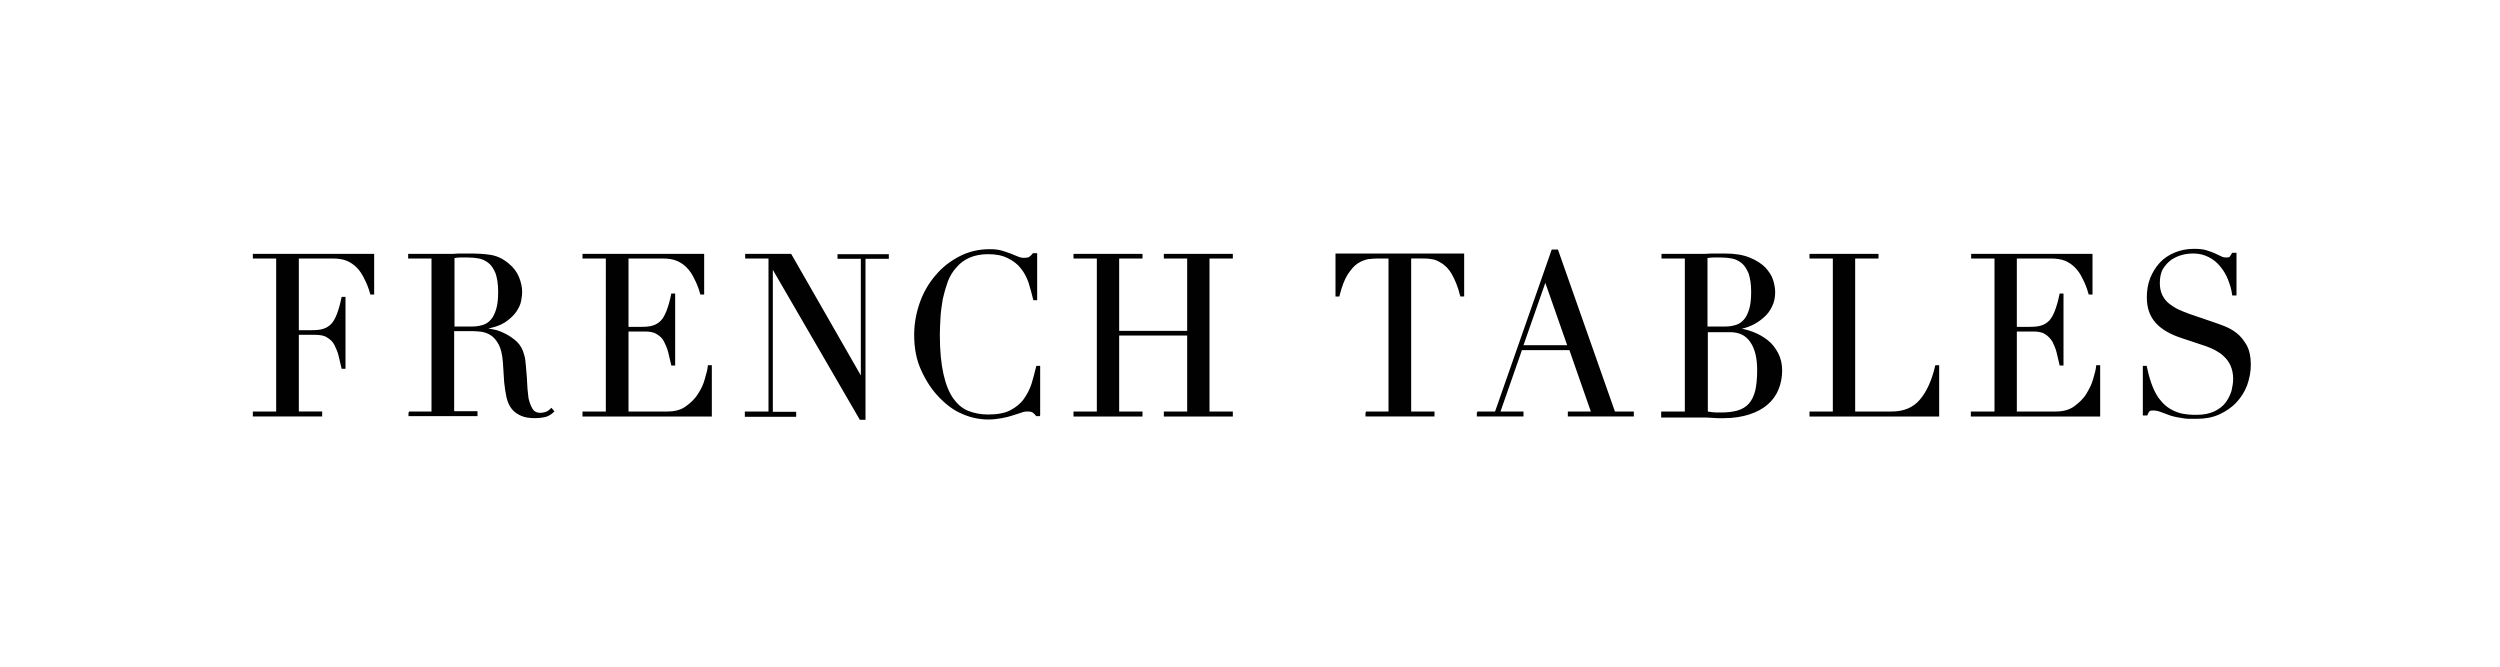<?xml version="1.0" encoding="utf-8"?>
<!-- Generator: Adobe Illustrator 22.1.0, SVG Export Plug-In . SVG Version: 6.00 Build 0)  -->
<svg version="1.1" id="Layer_1" xmlns="http://www.w3.org/2000/svg" xmlns:xlink="http://www.w3.org/1999/xlink" x="0px" y="0px"
	 viewBox="0 0 750 200" style="enable-background:new 0 0 750 200;" xml:space="preserve">
<style type="text/css">
	.st0{fill:#010101;}
	.st1{fill:none;stroke:#010101;stroke-width:0.5;stroke-miterlimit:3.531;}
</style>
<g>
	<g>
		<path class="st0" d="M76.1,123.7h7V77.3h-7v-0.9h35.9v11.7h-0.7c-0.5-1.8-1.1-3.3-1.8-4.6c-0.6-1.3-1.4-2.5-2.3-3.4
			c-0.9-0.9-1.9-1.6-3.1-2.1c-1.2-0.5-2.7-0.7-4.4-0.7H89.4v22h4.1c1.4,0,2.6-0.1,3.5-0.4c1-0.3,1.8-0.8,2.5-1.5
			c0.7-0.7,1.3-1.8,1.8-3.1c0.5-1.3,1-3,1.4-5h0.7v21.1h-0.7c-0.3-1.3-0.6-2.6-0.9-3.8c-0.3-1.2-0.8-2.3-1.3-3.3s-1.3-1.7-2.3-2.3
			c-0.9-0.6-2.2-0.8-3.7-0.8h-5.1v23.5h7v1H76.1V123.7z"/>
		<path class="st0" d="M122.7,123.7h7V77.3h-7v-0.9h11.9c0.5,0,1,0,1.5,0c0.5,0,1-0.1,1.5-0.1c0.5,0,1,0,1.5,0c0.5,0,1,0,1.5,0
			c2.5,0,4.6,0.1,6.5,0.4c1.9,0.3,3.6,1.1,5.3,2.5c1.5,1.2,2.5,2.6,3.1,4.1c0.6,1.5,0.9,3,0.9,4.3c0,0.7-0.1,1.5-0.3,2.6
			c-0.2,1.1-0.7,2.1-1.5,3.3c-0.8,1.1-1.9,2.1-3.4,3.1c-1.5,0.9-3.4,1.5-5.8,1.9v0.1c0.7,0.1,1.6,0.3,2.7,0.5
			c1.2,0.2,2.3,0.7,3.5,1.3c1.2,0.6,2.3,1.4,3.3,2.3c1,1,1.7,2.2,2.1,3.8c0.3,0.9,0.4,1.9,0.5,3.1c0.1,1.2,0.2,2.3,0.3,3.6
			c0.1,1.2,0.1,2.4,0.2,3.5c0.1,1.1,0.2,2.1,0.3,2.8c0.3,1.2,0.6,2.2,1.2,3.2c0.5,0.9,1.4,1.4,2.6,1.4c0.5,0,1.1-0.1,1.7-0.3
			c0.6-0.2,1.1-0.6,1.6-1.1l0.6,0.7c-0.2,0.2-0.5,0.4-0.7,0.6c-0.3,0.2-0.6,0.4-1,0.6c-0.4,0.2-0.9,0.3-1.5,0.4
			c-0.6,0.1-1.4,0.2-2.2,0.2c-1.7,0-3.1-0.2-4.2-0.7c-1.1-0.5-2-1.1-2.7-2c-0.7-0.9-1.2-2-1.5-3.3c-0.3-1.3-0.5-2.8-0.7-4.5
			l-0.4-6.2c-0.2-2.3-0.6-4-1.3-5.3c-0.7-1.3-1.5-2.2-2.4-2.8c-0.9-0.6-1.8-0.9-2.8-1.1c-1-0.1-1.8-0.2-2.5-0.2H136v24.5h7v1h-20.2
			V123.7z M136,98.2h5.8c1.2,0,2.2-0.2,3.2-0.5c1-0.3,1.8-0.9,2.5-1.7c0.7-0.8,1.2-1.9,1.6-3.2s0.6-3.1,0.6-5.2
			c0-2.4-0.3-4.2-0.8-5.7c-0.6-1.4-1.3-2.5-2.2-3.2c-0.9-0.7-1.9-1.2-3-1.4c-1.1-0.2-2.2-0.3-3.3-0.3c-0.8,0-1.5,0-2.3,0
			c-0.8,0-1.4,0.1-2,0.2V98.2z"/>
	</g>
	<g>
		<path class="st0" d="M175,123.7h7V77.3h-7v-0.9H211v11.7h-0.7c-0.5-1.8-1.1-3.3-1.8-4.6c-0.6-1.3-1.4-2.5-2.3-3.4
			c-0.9-0.9-1.9-1.6-3.1-2.1c-1.2-0.5-2.7-0.7-4.4-0.7h-10.4v21h4.1c1.4,0,2.6-0.1,3.5-0.4c1-0.3,1.8-0.8,2.5-1.5
			c0.7-0.7,1.3-1.8,1.8-3.1c0.5-1.3,1-3,1.4-5h0.7v21.1h-0.7c-0.3-1.3-0.6-2.6-0.9-3.8c-0.3-1.2-0.8-2.3-1.3-3.3s-1.3-1.7-2.3-2.3
			c-0.9-0.6-2.2-0.8-3.7-0.8h-5.1v24.5h11.9c2.3,0,4.2-0.5,5.7-1.6c1.5-1.1,2.8-2.3,3.7-3.8c1-1.5,1.7-3,2.1-4.6
			c0.5-1.6,0.8-2.9,0.9-3.9h0.7v14.9H175V123.7z"/>
		<path class="st0" d="M223.8,123.7h7V77.3h-7v-0.9h13.4l21.2,37h0.1v-36h-7v-0.9h14.9v0.9h-7v48.3h-1.3l-26.4-45.5h-0.1v43.6h7v1
			h-14.9V123.7z"/>
	</g>
	<g>
		<path class="st0" d="M312,124.6H311c-0.3-0.4-0.6-0.7-1-1s-1-0.4-1.8-0.4c-0.6,0-1.3,0.1-2,0.4c-0.7,0.2-1.6,0.5-2.5,0.8
			c-0.9,0.3-2,0.6-3.2,0.8c-1.2,0.2-2.5,0.4-3.9,0.4c-2.6,0-5.2-0.5-7.7-1.6c-2.5-1-4.8-2.7-7.1-5.1c-2.1-2.2-3.8-4.8-5.2-7.9
			c-1.4-3-2.1-6.5-2.1-10.5c0-3.4,0.6-6.6,1.7-9.7c1.1-3.1,2.7-5.8,4.7-8.1c2-2.4,4.4-4.2,7.1-5.6c2.7-1.4,5.7-2.1,8.9-2.1
			c1.3,0,2.4,0.1,3.5,0.4c1,0.3,1.9,0.6,2.7,0.9c0.8,0.3,1.5,0.6,2.2,0.9c0.7,0.3,1.3,0.4,1.9,0.4c0.8,0,1.4-0.1,1.8-0.4
			c0.4-0.3,0.7-0.6,1-1h0.9v13.6h-0.7c-0.4-1.7-0.9-3.4-1.4-5.1c-0.6-1.7-1.4-3.2-2.4-4.4c-1-1.3-2.4-2.3-4-3.1
			c-1.6-0.8-3.6-1.2-6-1.2c-2.2,0-4.1,0.4-5.7,1.1c-1.6,0.7-2.9,1.7-4,3c-1.1,1.2-2,2.7-2.6,4.3c-0.6,1.7-1.1,3.4-1.5,5.2
			c-0.3,1.8-0.6,3.7-0.7,5.6c-0.1,1.9-0.2,3.7-0.2,5.3c0,4.7,0.4,8.7,1.1,11.8c0.7,3.1,1.7,5.6,3,7.4c1.3,1.8,2.8,3.1,4.6,3.8
			c1.8,0.7,3.8,1.1,6,1.1c2.8,0,5.1-0.4,6.8-1.3c1.7-0.9,3.1-2,4.1-3.4c1-1.4,1.8-2.9,2.4-4.7c0.5-1.7,1-3.5,1.4-5.2h0.7V124.6z"/>
		<path class="st0" d="M322.3,123.7h7V77.3h-7v-0.9h20.2v0.9h-7v22.2h20.9V77.3h-7v-0.9h20.2v0.9h-7v46.4h7v1h-20.2v-1h7v-23.3
			h-20.9v23.3h7v1h-20.2V123.7z"/>
	</g>
	<g>
		<path class="st0" d="M409.8,123.7h7V77.3h-3.6c-0.8,0-1.8,0.1-2.8,0.2c-1,0.2-2.1,0.6-3.2,1.3c-1.1,0.7-2.1,1.9-3.1,3.4
			c-1,1.6-1.8,3.7-2.5,6.5h-0.7V76.3H439v12.4h-0.7c-0.7-2.8-1.6-4.9-2.5-6.5s-2-2.7-3.1-3.4c-1.1-0.7-2.1-1.2-3.2-1.3
			c-1-0.2-2-0.2-2.8-0.2h-3.6v46.4h7v1h-20.2V123.7z"/>
		<path class="st0" d="M443.2,123.7h5.5l17-48.6h1.5l17.1,48.6h5.6v1h-19.3v-1h7l-6.6-18.9h-14.6l-6.6,18.9h7v1h-13.5V123.7z
			 M463.6,84.1l-6.9,19.7h13.8L463.6,84.1z"/>
	</g>
	<g>
		<path class="st0" d="M498.7,123.7h7V77.3h-7v-0.9h11c0.6,0,1.3,0,1.9,0c0.6,0,1.3-0.1,2-0.1c0.7,0,1.3,0,1.9,0c0.6,0,1.2,0,1.8,0
			c3.1,0,5.6,0.4,7.5,1.2c2,0.8,3.5,1.8,4.6,2.9c1.1,1.2,1.9,2.4,2.3,3.7c0.4,1.3,0.6,2.5,0.6,3.6c0,1.5-0.3,2.9-0.9,4.1
			c-0.6,1.3-1.4,2.4-2.5,3.3c-1,0.9-2.2,1.7-3.5,2.3c-1.3,0.6-2.7,1-4.2,1.2v0.1c1.5,0.1,3,0.5,4.6,1.1c1.6,0.6,3,1.4,4.3,2.4
			s2.3,2.3,3.1,3.8c0.8,1.5,1.2,3.2,1.2,5.2c0,2-0.4,3.9-1.1,5.6c-0.7,1.7-1.8,3.2-3.2,4.4c-1.4,1.2-3.2,2.2-5.4,2.9
			c-2.2,0.7-4.7,1.1-7.6,1.1c-0.6,0-1.2,0-1.7,0c-0.6,0-1.2-0.1-1.8-0.1c-0.6,0-1.3-0.1-1.9-0.1c-0.7,0-1.4,0-2.1,0h-11V123.7z
			 M511.9,98.2h5.8c1.2,0,2.2-0.2,3.2-0.5c1-0.3,1.8-0.9,2.5-1.7c0.7-0.8,1.2-1.9,1.6-3.2s0.6-3.1,0.6-5.2c0-2.4-0.3-4.2-0.8-5.7
			c-0.6-1.4-1.3-2.5-2.2-3.2c-0.9-0.7-1.9-1.2-3-1.4c-1.1-0.2-2.2-0.3-3.3-0.3c-0.8,0-1.5,0-2.3,0c-0.8,0-1.4,0.1-2,0.2V98.2z
			 M511.9,123.7c0.5,0,1.1,0.1,1.7,0.2c0.6,0.1,1.5,0.1,2.6,0.1c2,0,3.7-0.2,5.1-0.6s2.6-1.1,3.5-2.1s1.6-2.4,2-4
			c0.4-1.7,0.6-3.8,0.6-6.3c0-3.6-0.7-6.5-2.1-8.5c-1.4-2.1-3.5-3.1-6.3-3.1h-6.9V123.7z"/>
		<path class="st0" d="M543.1,123.7h7V77.3h-7v-0.9h20.2v0.9h-7v46.4h11.2c3.7,0,6.6-1.2,8.7-3.7s3.6-5.9,4.6-10.2h0.7v14.9h-38.4
			V123.7z"/>
	</g>
	<g>
		<path class="st0" d="M591.6,123.7h7V77.3h-7v-0.9h35.9v11.7h-0.7c-0.5-1.8-1.1-3.3-1.8-4.6c-0.6-1.3-1.4-2.5-2.3-3.4
			c-0.9-0.9-1.9-1.6-3.1-2.1c-1.2-0.5-2.7-0.7-4.4-0.7h-10.4v21h4.1c1.4,0,2.6-0.1,3.5-0.4c1-0.3,1.8-0.8,2.5-1.5
			c0.7-0.7,1.3-1.8,1.8-3.1c0.5-1.3,1-3,1.4-5h0.7v21.1h-0.7c-0.3-1.3-0.6-2.6-0.9-3.8c-0.3-1.2-0.8-2.3-1.3-3.3
			c-0.6-0.9-1.3-1.7-2.3-2.3c-0.9-0.6-2.2-0.8-3.7-0.8h-5.1v24.5h11.9c2.3,0,4.2-0.5,5.7-1.6c1.5-1.1,2.8-2.3,3.7-3.8s1.7-3,2.1-4.6
			c0.5-1.6,0.8-2.9,0.9-3.9h0.7v14.9h-38.3V123.7z"/>
		<path class="st0" d="M643.1,110h0.7c0.5,2.4,1.1,4.5,1.8,6.2c0.7,1.7,1.5,3.1,2.4,4.1c0.9,1.1,1.8,1.9,2.8,2.5s1.9,1,2.9,1.3
			c1,0.3,1.9,0.4,2.8,0.5s1.7,0.1,2.5,0.1c2.2,0,4-0.4,5.5-1.1c1.4-0.7,2.6-1.6,3.4-2.7c0.8-1.1,1.4-2.3,1.8-3.6
			c0.3-1.3,0.5-2.5,0.5-3.6c0-1.6-0.3-2.9-0.8-4.1c-0.5-1.1-1.2-2.1-2.1-2.9c-0.8-0.8-1.8-1.4-2.7-1.9c-1-0.5-1.9-0.9-2.8-1.2
			l-7.2-2.4c-3.4-1.1-6-2.6-7.7-4.5c-1.7-1.9-2.6-4.3-2.6-7.5c0-2,0.3-3.9,1-5.7c0.7-1.7,1.6-3.2,2.8-4.5c1.2-1.3,2.7-2.3,4.4-3
			c1.7-0.7,3.6-1.1,5.6-1.1c1.5,0,2.7,0.1,3.7,0.4c1,0.3,1.8,0.6,2.5,0.9c0.7,0.3,1.3,0.6,1.9,0.9c0.6,0.3,1.1,0.4,1.7,0.4
			c0.5,0,0.9-0.1,1.1-0.2c0.2-0.2,0.4-0.6,0.8-1.2h0.9v12.3h-0.8c-0.2-1.6-0.7-3.2-1.3-4.7c-0.6-1.5-1.4-2.8-2.4-4
			c-1-1.2-2.1-2.1-3.5-2.8c-1.4-0.7-2.9-1.1-4.7-1.1c-1,0-2.1,0.1-3.3,0.4c-1.2,0.3-2.3,0.8-3.4,1.5c-1,0.7-1.9,1.7-2.6,2.8
			c-0.7,1.2-1,2.7-1,4.5c0,1.4,0.3,2.7,0.8,3.7s1.2,1.9,2.1,2.6c0.9,0.7,1.8,1.3,2.9,1.8c1.1,0.5,2.1,0.9,3.2,1.3l7.6,2.6
			c0.8,0.3,1.8,0.6,3,1.1c1.2,0.5,2.4,1.1,3.5,2c1.2,0.9,2.1,2.1,3,3.6c0.8,1.5,1.2,3.4,1.2,5.7c0,2.1-0.4,4.1-1.1,6.1
			c-0.7,1.9-1.8,3.6-3.2,5.1c-1.4,1.5-3.1,2.6-5,3.5c-2,0.9-4.2,1.3-6.7,1.3c-0.9,0-1.7,0-2.3,0c-0.7,0-1.3-0.1-1.9-0.2
			c-0.6-0.1-1.2-0.2-1.8-0.3c-0.6-0.1-1.2-0.3-1.9-0.5c-0.8-0.3-1.7-0.6-2.7-1c-1-0.4-1.8-0.5-2.5-0.5c-0.6,0-1.1,0.1-1.3,0.4
			c-0.2,0.3-0.4,0.6-0.6,1.1h-0.9V110z"/>
	</g>
	<g>
		<g>
			<path class="st1" d="M76.1,123.7h7V77.3h-7v-0.9h35.9v11.7h-0.7c-0.5-1.8-1.1-3.3-1.8-4.6c-0.6-1.3-1.4-2.5-2.3-3.4
				c-0.9-0.9-1.9-1.6-3.1-2.1c-1.2-0.5-2.7-0.7-4.4-0.7H89.4v22h4.1c1.4,0,2.6-0.1,3.5-0.4c1-0.3,1.8-0.8,2.5-1.5
				c0.7-0.7,1.3-1.8,1.8-3.1c0.5-1.3,1-3,1.4-5h0.7v21.1h-0.7c-0.3-1.3-0.6-2.6-0.9-3.8c-0.3-1.2-0.8-2.3-1.3-3.3s-1.3-1.7-2.3-2.3
				c-0.9-0.6-2.2-0.8-3.7-0.8h-5.1v23.5h7v1H76.1V123.7z"/>
			<path class="st1" d="M122.7,123.7h7V77.3h-7v-0.9h11.9c0.5,0,1,0,1.5,0c0.5,0,1-0.1,1.5-0.1c0.5,0,1,0,1.5,0c0.5,0,1,0,1.5,0
				c2.5,0,4.6,0.1,6.5,0.4c1.9,0.3,3.6,1.1,5.3,2.5c1.5,1.2,2.5,2.6,3.1,4.1c0.6,1.5,0.9,3,0.9,4.3c0,0.7-0.1,1.5-0.3,2.6
				c-0.2,1.1-0.7,2.1-1.5,3.3c-0.8,1.1-1.9,2.1-3.4,3.1c-1.5,0.9-3.4,1.5-5.8,1.9v0.1c0.7,0.1,1.6,0.3,2.7,0.5
				c1.2,0.2,2.3,0.7,3.5,1.3c1.2,0.6,2.3,1.4,3.3,2.3c1,1,1.7,2.2,2.1,3.8c0.3,0.9,0.4,1.9,0.5,3.1c0.1,1.2,0.2,2.3,0.3,3.6
				c0.1,1.2,0.1,2.4,0.2,3.5c0.1,1.1,0.2,2.1,0.3,2.8c0.3,1.2,0.6,2.2,1.2,3.2c0.5,0.9,1.4,1.4,2.6,1.4c0.5,0,1.1-0.1,1.7-0.3
				c0.6-0.2,1.1-0.6,1.6-1.1l0.6,0.7c-0.2,0.2-0.5,0.4-0.7,0.6c-0.3,0.2-0.6,0.4-1,0.6c-0.4,0.2-0.9,0.3-1.5,0.4
				c-0.6,0.1-1.4,0.2-2.2,0.2c-1.7,0-3.1-0.2-4.2-0.7c-1.1-0.5-2-1.1-2.7-2c-0.7-0.9-1.2-2-1.5-3.3c-0.3-1.3-0.5-2.8-0.7-4.5
				l-0.4-6.2c-0.2-2.3-0.6-4-1.3-5.3c-0.7-1.3-1.5-2.2-2.4-2.8c-0.9-0.6-1.8-0.9-2.8-1.1c-1-0.1-1.8-0.2-2.5-0.2H136v24.5h7v1h-20.2
				V123.7z M136,98.2h5.8c1.2,0,2.2-0.2,3.2-0.5c1-0.3,1.8-0.9,2.5-1.7c0.7-0.8,1.2-1.9,1.6-3.2s0.6-3.1,0.6-5.2
				c0-2.4-0.3-4.2-0.8-5.7c-0.6-1.4-1.3-2.5-2.2-3.2c-0.9-0.7-1.9-1.2-3-1.4c-1.1-0.2-2.2-0.3-3.3-0.3c-0.8,0-1.5,0-2.3,0
				c-0.8,0-1.4,0.1-2,0.2V98.2z"/>
		</g>
		<g>
			<path class="st1" d="M175,123.7h7V77.3h-7v-0.9H211v11.7h-0.7c-0.5-1.8-1.1-3.3-1.8-4.6c-0.6-1.3-1.4-2.5-2.3-3.4
				c-0.9-0.9-1.9-1.6-3.1-2.1c-1.2-0.5-2.7-0.7-4.4-0.7h-10.4v21h4.1c1.4,0,2.6-0.1,3.5-0.4c1-0.3,1.8-0.8,2.5-1.5
				c0.7-0.7,1.3-1.8,1.8-3.1c0.5-1.3,1-3,1.4-5h0.7v21.1h-0.7c-0.3-1.3-0.6-2.6-0.9-3.8c-0.3-1.2-0.8-2.3-1.3-3.3s-1.3-1.7-2.3-2.3
				c-0.9-0.6-2.2-0.8-3.7-0.8h-5.1v24.5h11.9c2.3,0,4.2-0.5,5.7-1.6c1.5-1.1,2.8-2.3,3.7-3.8c1-1.5,1.7-3,2.1-4.6
				c0.5-1.6,0.8-2.9,0.9-3.9h0.7v14.9H175V123.7z"/>
			<path class="st1" d="M223.8,123.7h7V77.3h-7v-0.9h13.4l21.2,37h0.1v-36h-7v-0.9h14.9v0.9h-7v48.3h-1.3l-26.4-45.5h-0.1v43.6h7v1
				h-14.9V123.7z"/>
		</g>
		<g>
			<path class="st1" d="M312,124.6H311c-0.3-0.4-0.6-0.7-1-1s-1-0.4-1.8-0.4c-0.6,0-1.3,0.1-2,0.4c-0.7,0.2-1.6,0.5-2.5,0.8
				c-0.9,0.3-2,0.6-3.2,0.8c-1.2,0.2-2.5,0.4-3.9,0.4c-2.6,0-5.2-0.5-7.7-1.6c-2.5-1-4.8-2.7-7.1-5.1c-2.1-2.2-3.8-4.8-5.2-7.9
				c-1.4-3-2.1-6.5-2.1-10.5c0-3.4,0.6-6.6,1.7-9.7c1.1-3.1,2.7-5.8,4.7-8.1c2-2.4,4.4-4.2,7.1-5.6c2.7-1.4,5.7-2.1,8.9-2.1
				c1.3,0,2.4,0.1,3.5,0.4c1,0.3,1.9,0.6,2.7,0.9c0.8,0.3,1.5,0.6,2.2,0.9c0.7,0.3,1.3,0.4,1.9,0.4c0.8,0,1.4-0.1,1.8-0.4
				c0.4-0.3,0.7-0.6,1-1h0.9v13.6h-0.7c-0.4-1.7-0.9-3.4-1.4-5.1c-0.6-1.7-1.4-3.2-2.4-4.4c-1-1.3-2.4-2.3-4-3.1
				c-1.6-0.8-3.6-1.2-6-1.2c-2.2,0-4.1,0.4-5.7,1.1c-1.6,0.7-2.9,1.7-4,3c-1.1,1.2-2,2.7-2.6,4.3c-0.6,1.7-1.1,3.4-1.5,5.2
				c-0.3,1.8-0.6,3.7-0.7,5.6c-0.1,1.9-0.2,3.7-0.2,5.3c0,4.7,0.4,8.7,1.1,11.8c0.7,3.1,1.7,5.6,3,7.4c1.3,1.8,2.8,3.1,4.6,3.8
				c1.8,0.7,3.8,1.1,6,1.1c2.8,0,5.1-0.4,6.8-1.3c1.7-0.9,3.1-2,4.1-3.4c1-1.4,1.8-2.9,2.4-4.7c0.5-1.7,1-3.5,1.4-5.2h0.7V124.6z"/>
			<path class="st1" d="M322.3,123.7h7V77.3h-7v-0.9h20.2v0.9h-7v22.2h20.9V77.3h-7v-0.9h20.2v0.9h-7v46.4h7v1h-20.2v-1h7v-23.3
				h-20.9v23.3h7v1h-20.2V123.7z"/>
		</g>
		<g>
			<path class="st1" d="M409.8,123.7h7V77.3h-3.6c-0.8,0-1.8,0.1-2.8,0.2c-1,0.2-2.1,0.6-3.2,1.3c-1.1,0.7-2.1,1.9-3.1,3.4
				c-1,1.6-1.8,3.7-2.5,6.5h-0.7V76.3H439v12.4h-0.7c-0.7-2.8-1.6-4.9-2.5-6.5s-2-2.7-3.1-3.4c-1.1-0.7-2.1-1.2-3.2-1.3
				c-1-0.2-2-0.2-2.8-0.2h-3.6v46.4h7v1h-20.2V123.7z"/>
			<path class="st1" d="M443.2,123.7h5.5l17-48.6h1.5l17.1,48.6h5.6v1h-19.3v-1h7l-6.6-18.9h-14.6l-6.6,18.9h7v1h-13.5V123.7z
				 M463.6,84.1l-6.9,19.7h13.8L463.6,84.1z"/>
		</g>
		<g>
			<path class="st1" d="M498.7,123.7h7V77.3h-7v-0.9h11c0.6,0,1.3,0,1.9,0c0.6,0,1.3-0.1,2-0.1c0.7,0,1.3,0,1.9,0c0.6,0,1.2,0,1.8,0
				c3.1,0,5.6,0.4,7.5,1.2c2,0.8,3.5,1.8,4.6,2.9c1.1,1.2,1.9,2.4,2.3,3.7c0.4,1.3,0.6,2.5,0.6,3.6c0,1.5-0.3,2.9-0.9,4.1
				c-0.6,1.3-1.4,2.4-2.5,3.3c-1,0.9-2.2,1.7-3.5,2.3c-1.3,0.6-2.7,1-4.2,1.2v0.1c1.5,0.1,3,0.5,4.6,1.1c1.6,0.6,3,1.4,4.3,2.4
				s2.3,2.3,3.1,3.8c0.8,1.5,1.2,3.2,1.2,5.2c0,2-0.4,3.9-1.1,5.6c-0.7,1.7-1.8,3.2-3.2,4.4c-1.4,1.2-3.2,2.2-5.4,2.9
				c-2.2,0.7-4.7,1.1-7.6,1.1c-0.6,0-1.2,0-1.7,0c-0.6,0-1.2-0.1-1.8-0.1c-0.6,0-1.3-0.1-1.9-0.1c-0.7,0-1.4,0-2.1,0h-11V123.7z
				 M511.9,98.2h5.8c1.2,0,2.2-0.2,3.2-0.5c1-0.3,1.8-0.9,2.5-1.7c0.7-0.8,1.2-1.9,1.6-3.2s0.6-3.1,0.6-5.2c0-2.4-0.3-4.2-0.8-5.7
				c-0.6-1.4-1.3-2.5-2.2-3.2c-0.9-0.7-1.9-1.2-3-1.4c-1.1-0.2-2.2-0.3-3.3-0.3c-0.8,0-1.5,0-2.3,0c-0.8,0-1.4,0.1-2,0.2V98.2z
				 M511.9,123.7c0.5,0,1.1,0.1,1.7,0.2c0.6,0.1,1.5,0.1,2.6,0.1c2,0,3.7-0.2,5.1-0.6s2.6-1.1,3.5-2.1s1.6-2.4,2-4
				c0.4-1.7,0.6-3.8,0.6-6.3c0-3.6-0.7-6.5-2.1-8.5c-1.4-2.1-3.5-3.1-6.3-3.1h-6.9V123.7z"/>
			<path class="st1" d="M543.1,123.7h7V77.3h-7v-0.9h20.2v0.9h-7v46.4h11.2c3.7,0,6.6-1.2,8.7-3.7s3.6-5.9,4.6-10.2h0.7v14.9h-38.4
				V123.7z"/>
		</g>
		<g>
			<path class="st1" d="M591.6,123.7h7V77.3h-7v-0.9h35.9v11.7h-0.7c-0.5-1.8-1.1-3.3-1.8-4.6c-0.6-1.3-1.4-2.5-2.3-3.4
				c-0.9-0.9-1.9-1.6-3.1-2.1c-1.2-0.5-2.7-0.7-4.4-0.7h-10.4v21h4.1c1.4,0,2.6-0.1,3.5-0.4c1-0.3,1.8-0.8,2.5-1.5
				c0.7-0.7,1.3-1.8,1.8-3.1c0.5-1.3,1-3,1.4-5h0.7v21.1h-0.7c-0.3-1.3-0.6-2.6-0.9-3.8c-0.3-1.2-0.8-2.3-1.3-3.3
				c-0.6-0.9-1.3-1.7-2.3-2.3c-0.9-0.6-2.2-0.8-3.7-0.8h-5.1v24.5h11.9c2.3,0,4.2-0.5,5.7-1.6c1.5-1.1,2.8-2.3,3.7-3.8
				s1.7-3,2.1-4.6c0.5-1.6,0.8-2.9,0.9-3.9h0.7v14.9h-38.3V123.7z"/>
			<path class="st1" d="M643.1,110h0.7c0.5,2.4,1.1,4.5,1.8,6.2c0.7,1.7,1.5,3.1,2.4,4.1c0.9,1.1,1.8,1.9,2.8,2.5s1.9,1,2.9,1.3
				c1,0.3,1.9,0.4,2.8,0.5s1.7,0.1,2.5,0.1c2.2,0,4-0.4,5.5-1.1c1.4-0.7,2.6-1.6,3.4-2.7c0.8-1.1,1.4-2.3,1.8-3.6
				c0.3-1.3,0.5-2.5,0.5-3.6c0-1.6-0.3-2.9-0.8-4.1c-0.5-1.1-1.2-2.1-2.1-2.9c-0.8-0.8-1.8-1.4-2.7-1.9c-1-0.5-1.9-0.9-2.8-1.2
				l-7.2-2.4c-3.4-1.1-6-2.6-7.7-4.5c-1.7-1.9-2.6-4.3-2.6-7.5c0-2,0.3-3.9,1-5.7c0.7-1.7,1.6-3.2,2.8-4.5c1.2-1.3,2.7-2.3,4.4-3
				c1.7-0.7,3.6-1.1,5.6-1.1c1.5,0,2.7,0.1,3.7,0.4c1,0.3,1.8,0.6,2.5,0.9c0.7,0.3,1.3,0.6,1.9,0.9c0.6,0.3,1.1,0.4,1.7,0.4
				c0.5,0,0.9-0.1,1.1-0.2c0.2-0.2,0.4-0.6,0.8-1.2h0.9v12.3h-0.8c-0.2-1.6-0.7-3.2-1.3-4.7c-0.6-1.5-1.4-2.8-2.4-4
				c-1-1.2-2.1-2.1-3.5-2.8c-1.4-0.7-2.9-1.1-4.7-1.1c-1,0-2.1,0.1-3.3,0.4c-1.2,0.3-2.3,0.8-3.4,1.5c-1,0.7-1.9,1.7-2.6,2.8
				c-0.7,1.2-1,2.7-1,4.5c0,1.4,0.3,2.7,0.8,3.7s1.2,1.9,2.1,2.6c0.9,0.7,1.8,1.3,2.9,1.8c1.1,0.5,2.1,0.9,3.2,1.3l7.6,2.6
				c0.8,0.3,1.8,0.6,3,1.1c1.2,0.5,2.4,1.1,3.5,2c1.2,0.9,2.1,2.1,3,3.6c0.8,1.5,1.2,3.4,1.2,5.7c0,2.1-0.4,4.1-1.1,6.1
				c-0.7,1.9-1.8,3.6-3.2,5.1c-1.4,1.5-3.1,2.6-5,3.5c-2,0.9-4.2,1.3-6.7,1.3c-0.9,0-1.7,0-2.3,0c-0.7,0-1.3-0.1-1.9-0.2
				c-0.6-0.1-1.2-0.2-1.8-0.3c-0.6-0.1-1.2-0.3-1.9-0.5c-0.8-0.3-1.7-0.6-2.7-1c-1-0.4-1.8-0.5-2.5-0.5c-0.6,0-1.1,0.1-1.3,0.4
				c-0.2,0.3-0.4,0.6-0.6,1.1h-0.9V110z"/>
		</g>
	</g>
</g>
</svg>
